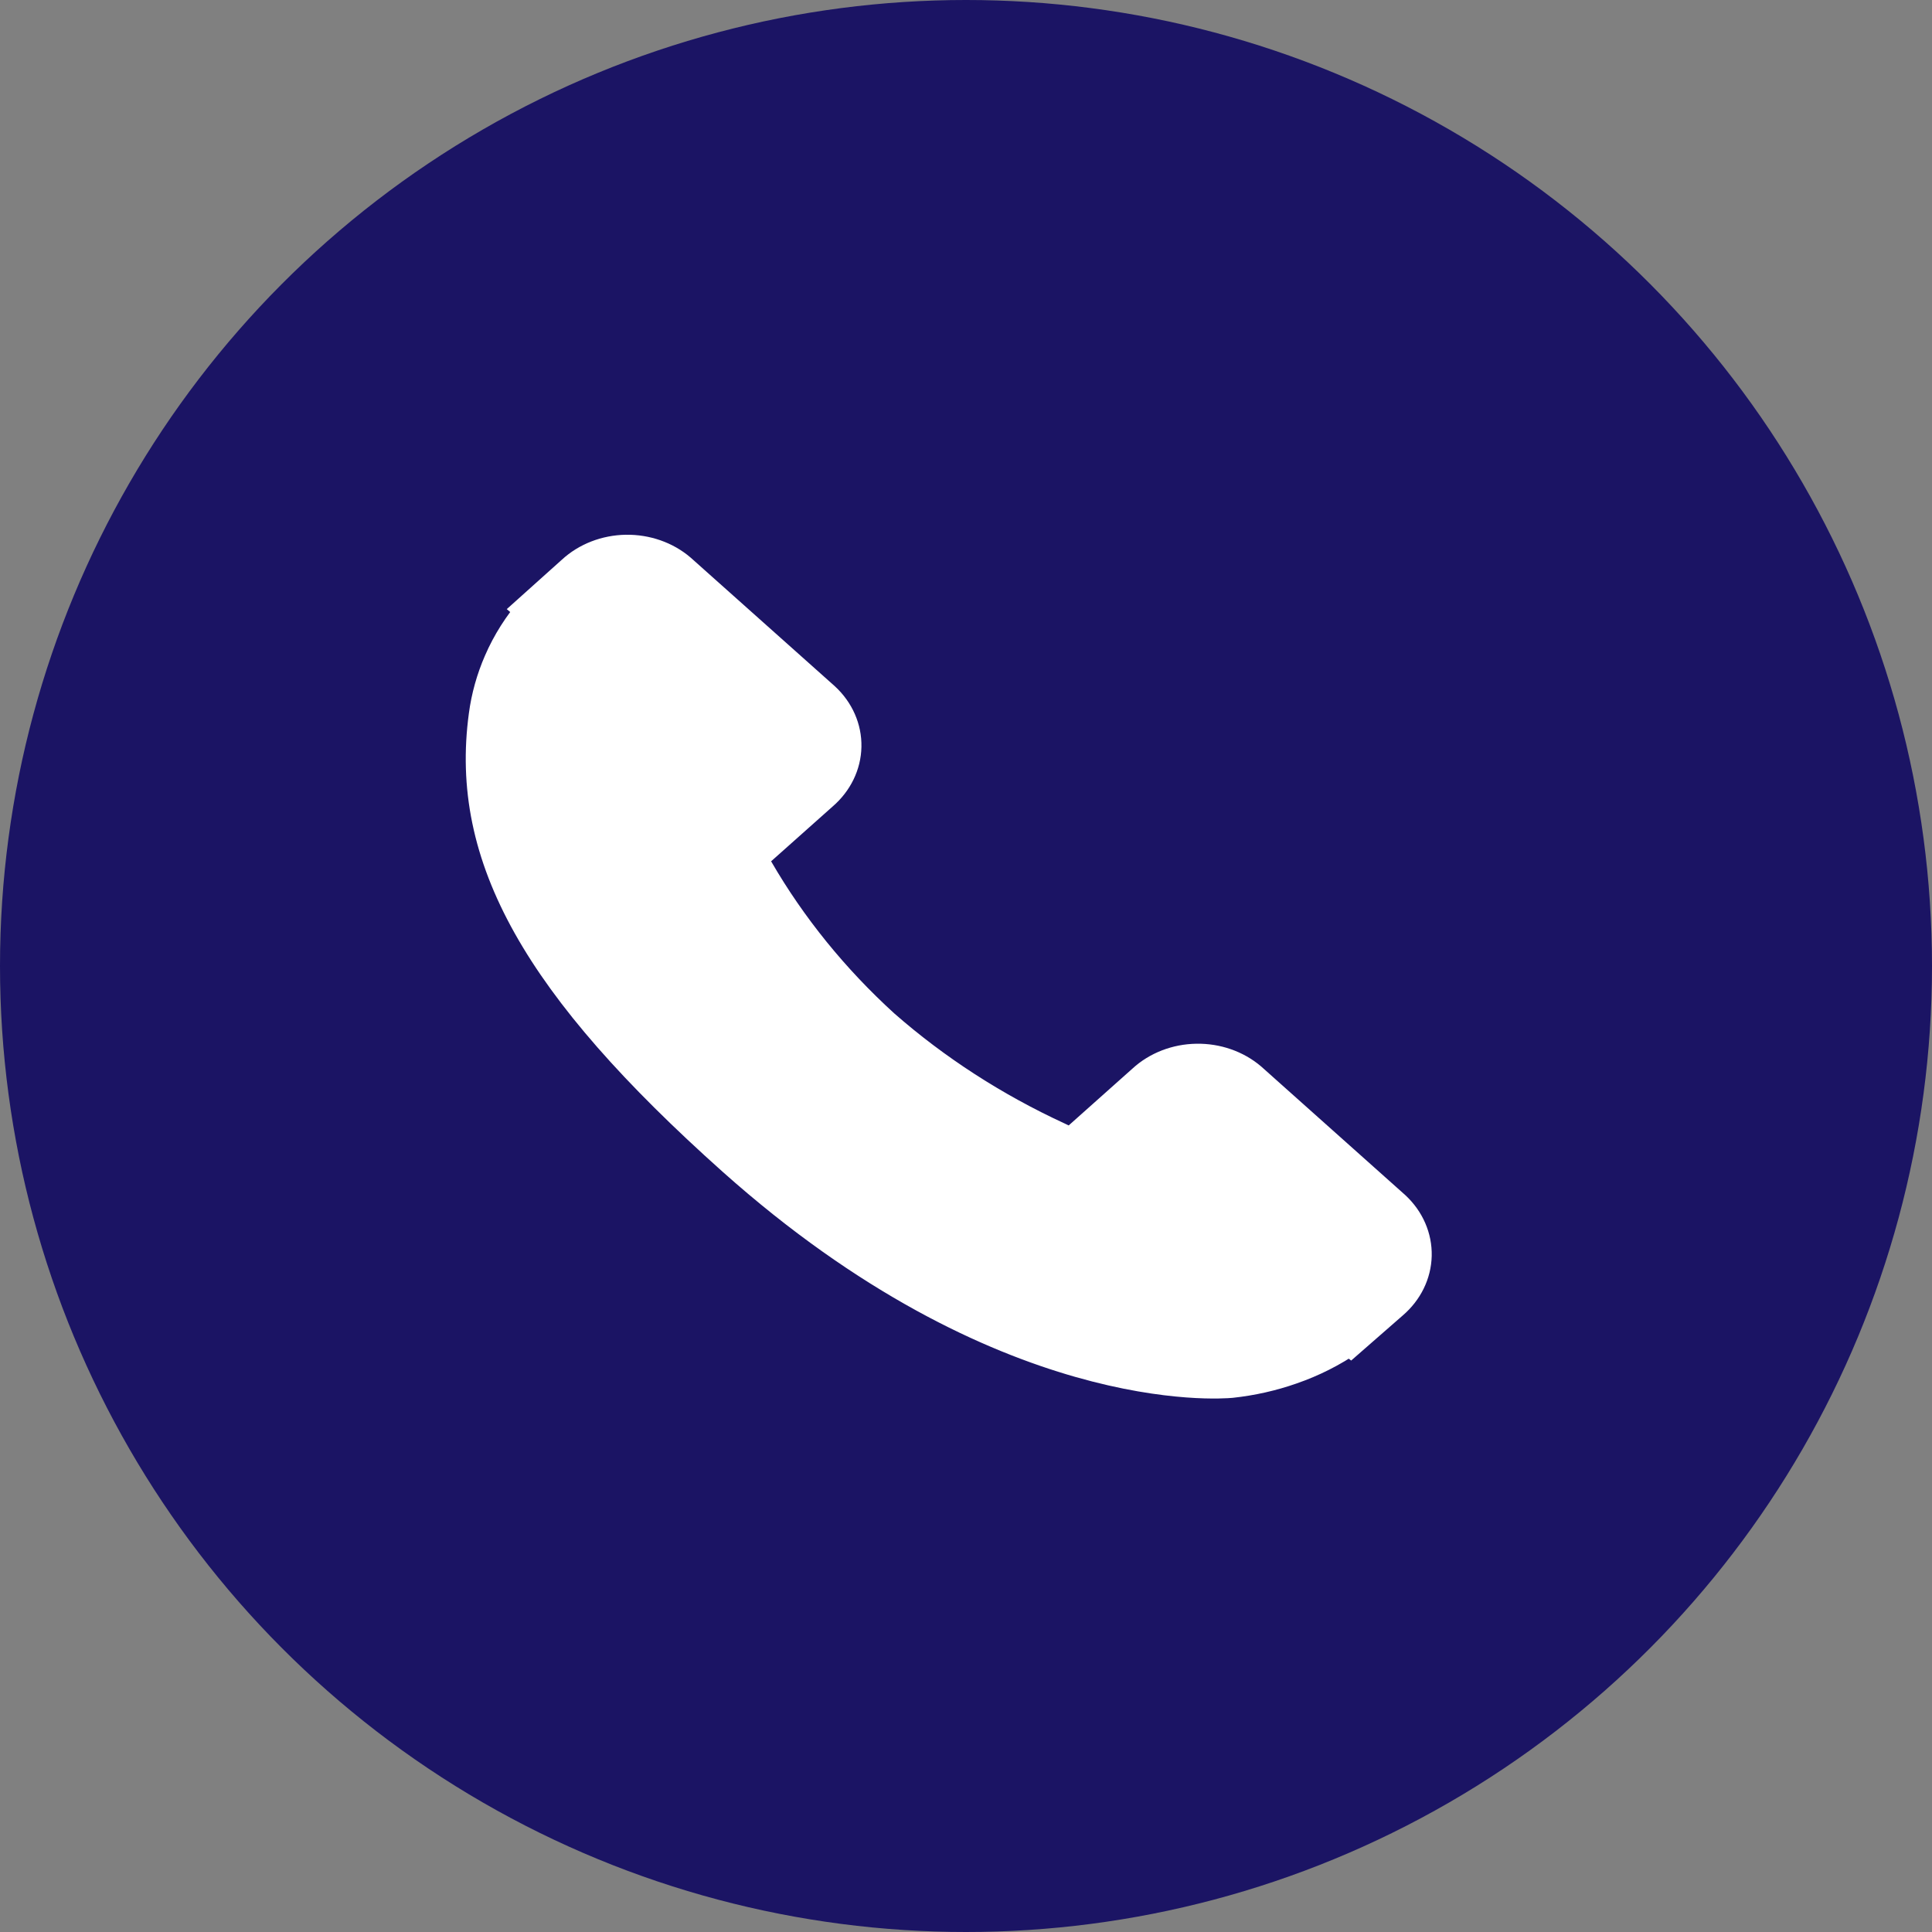 <svg width="56" height="56" viewBox="0 0 56 56" fill="none" xmlns="http://www.w3.org/2000/svg">
    <rect x="0" y="0" width="56" height="56" fill="#808080" stroke="none"/>
    <circle cx="28" cy="28" r="28" fill="#1B1464"/>
    <path d="M40.399 35.013L36.229 31.291C35.814 30.937 35.259 30.743 34.684 30.753C34.11 30.762 33.563 30.974 33.163 31.342L31.061 33.216L30.645 33.017C28.787 32.159 27.083 31.058 25.591 29.75C24.125 28.416 22.891 26.893 21.929 25.234C21.851 25.108 21.776 24.988 21.704 24.872L23.114 23.616L23.808 22.998C24.221 22.641 24.459 22.153 24.469 21.64C24.48 21.127 24.262 20.631 23.863 20.262L19.691 16.54C19.277 16.185 18.721 15.991 18.146 16C17.572 16.01 17.025 16.222 16.625 16.591L15.45 17.645L15.483 17.673C15.081 18.137 14.755 18.651 14.518 19.198C14.301 19.695 14.156 20.214 14.086 20.744C13.532 24.823 15.618 28.533 21.277 33.59C29.104 40.572 35.411 40.044 35.683 40.019C36.277 39.955 36.86 39.824 37.416 39.629C38.027 39.418 38.601 39.128 39.118 38.77L39.144 38.79L40.335 37.749C40.749 37.393 40.987 36.906 40.999 36.393C41.011 35.88 40.796 35.384 40.399 35.013Z" fill="white" stroke="white"/>
</svg>
